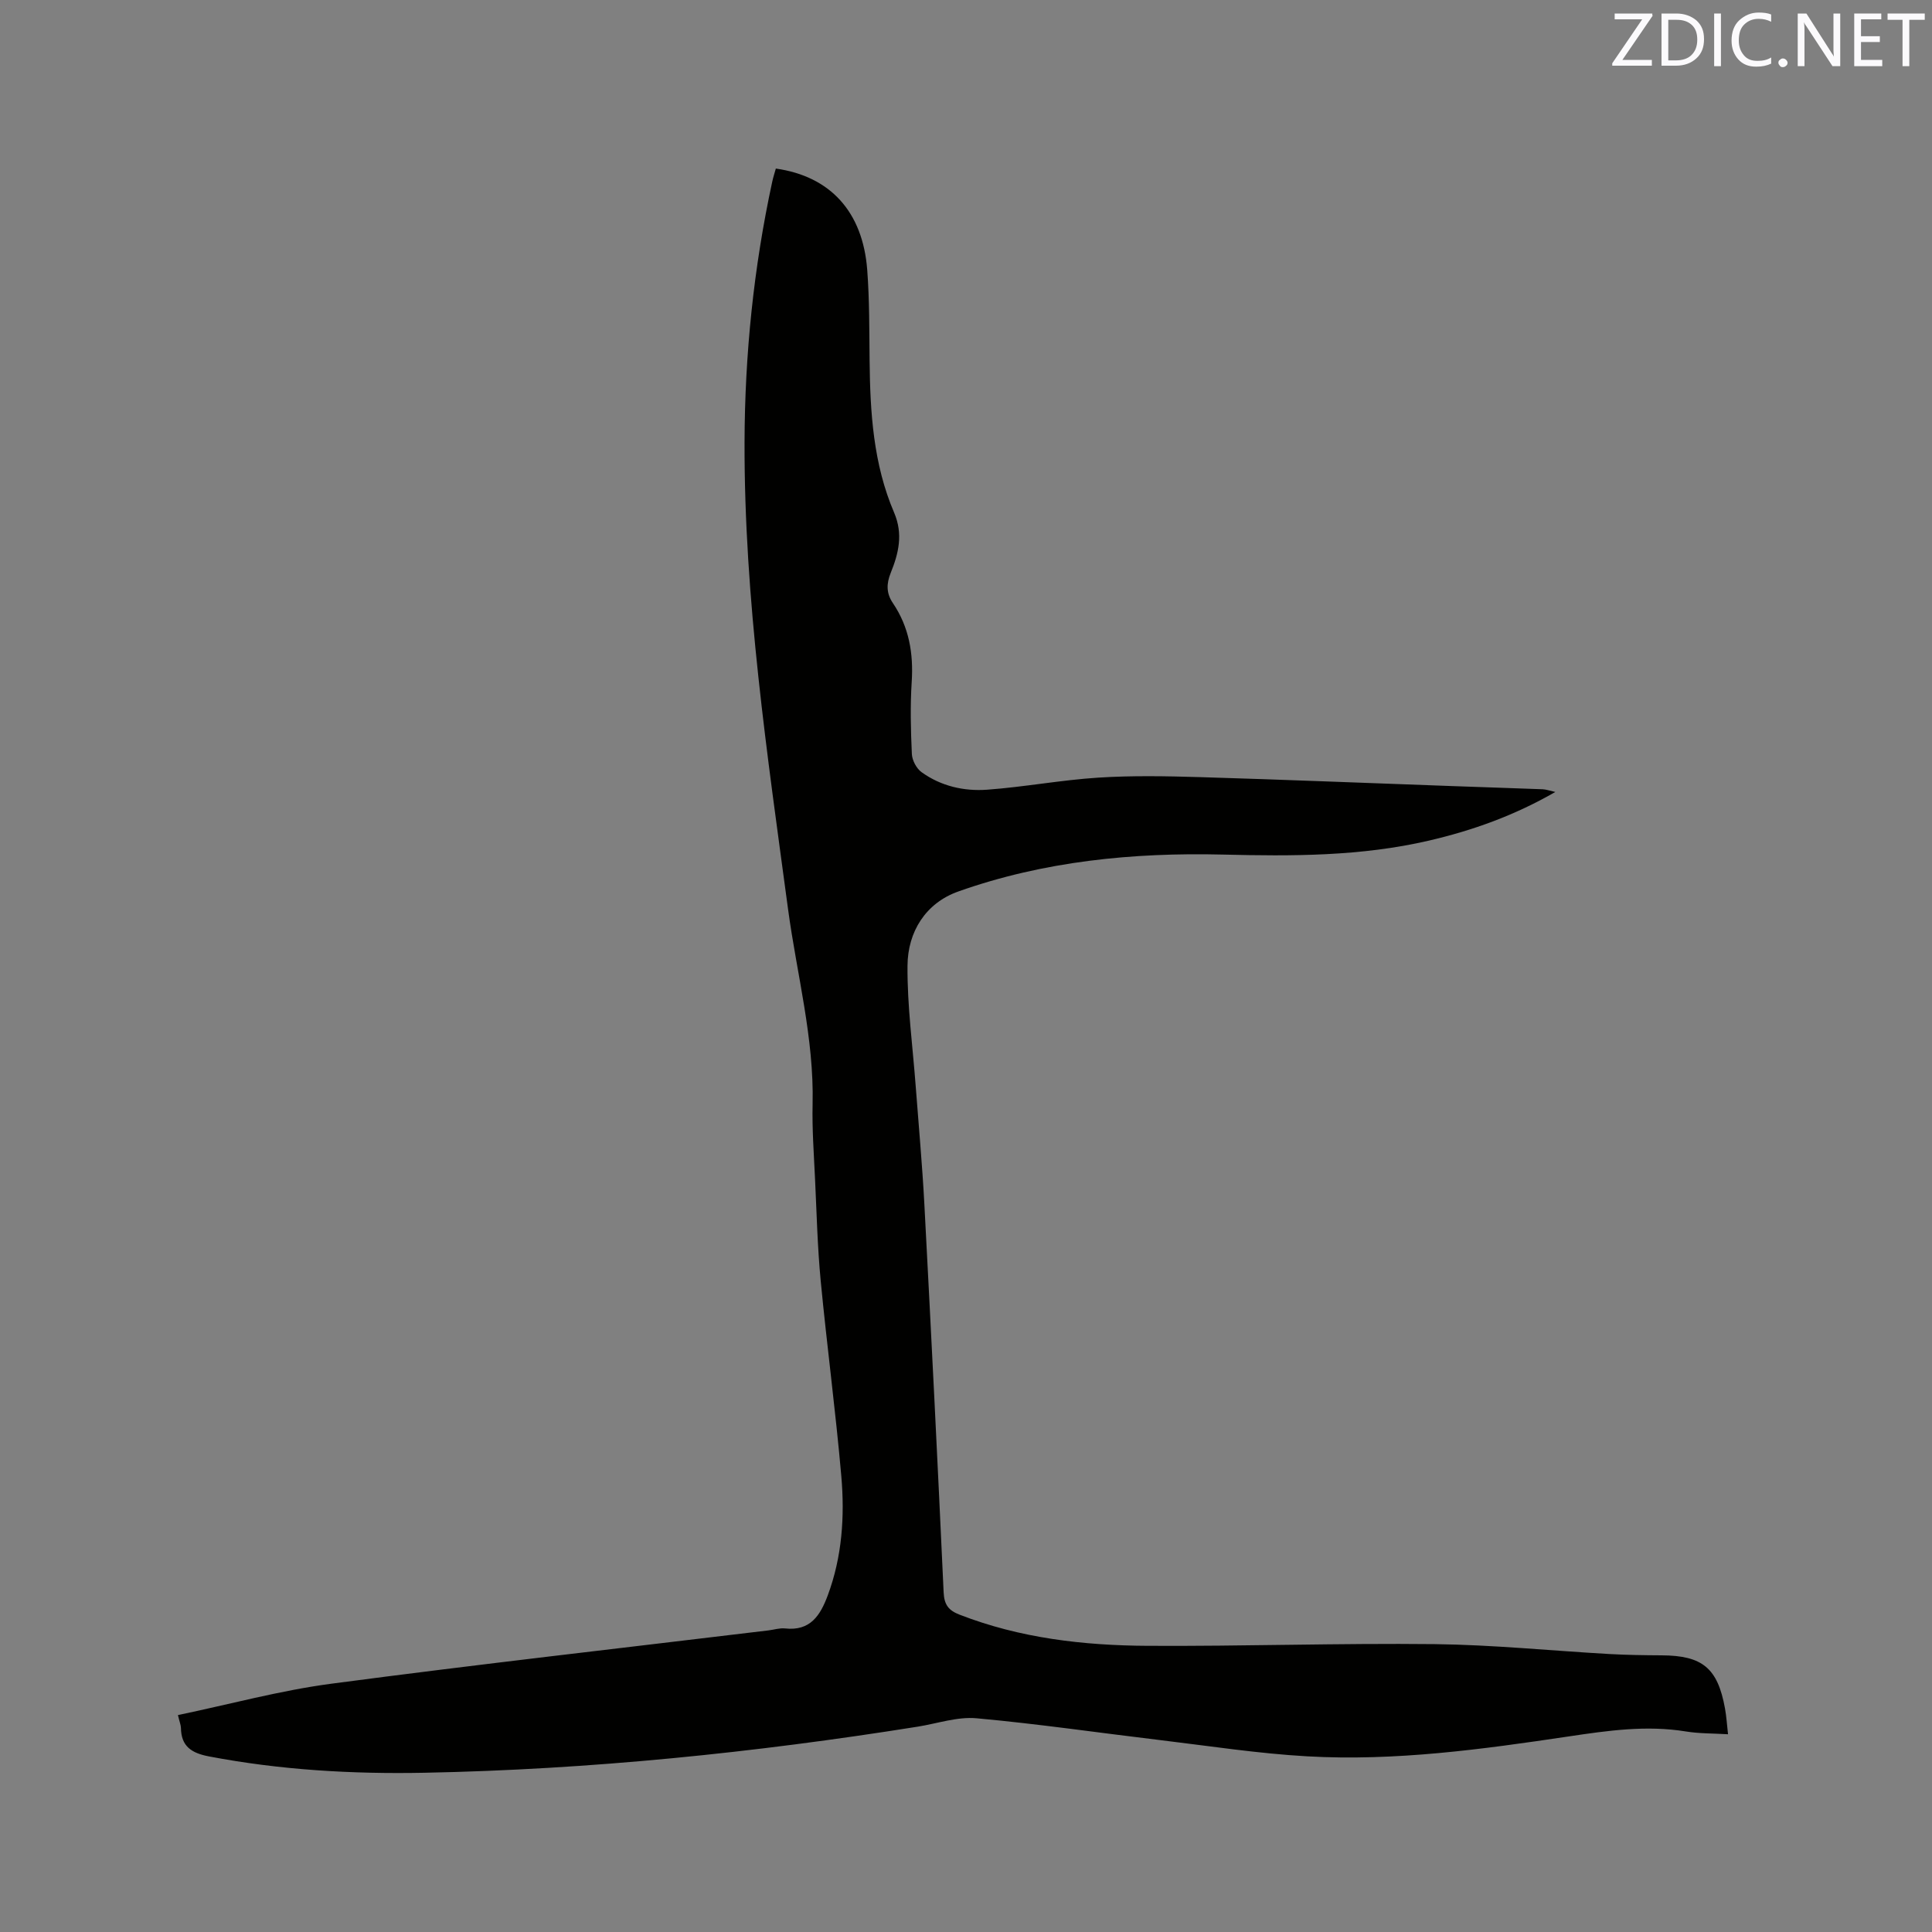 <svg enable-background="new 0 0 400 400" viewBox="0 0 400 400" xmlns="http://www.w3.org/2000/svg"><rect x="0" y="0" width="400" height="400" fill="#808080" stroke="none"/><path d="m36.84 355.09c10.79-2.25 21.15-5.09 31.71-6.49 30.14-3.99 60.35-7.4 90.53-11.04 1.16-.14 2.34-.53 3.46-.41 5.21.58 7.28-2.67 8.83-6.82 2.99-8.03 3.54-16.39 2.81-24.76-1.18-13.51-2.98-26.96-4.27-40.46-.66-6.95-.83-13.95-1.16-20.93-.24-5.19-.63-10.39-.51-15.57.32-13.7-3.26-26.88-5.07-40.29-4.32-32.14-9.11-64.24-9.02-96.77.05-18.16 1.89-36.18 5.74-53.96.2-.91.49-1.81.74-2.69 11.26 1.59 18 8.93 18.92 20.98.47 6.23.42 12.5.49 18.75.11 10.76.77 21.46 5.07 31.48 1.92 4.49.93 8.47-.7 12.51-.91 2.26-.92 4.22.45 6.24 3.34 4.94 4.28 10.39 3.9 16.3-.32 4.96-.2 9.97.03 14.94.06 1.31.95 3.01 2.01 3.77 4.01 2.89 8.77 3.98 13.57 3.63 7.69-.56 15.33-2.01 23.02-2.5 7.05-.45 14.15-.31 21.21-.1 17.36.52 34.72 1.23 52.08 1.85 6.25.23 12.49.42 18.74.66.68.03 1.34.28 2.59.56-8.56 4.92-17.19 7.98-26.17 10.07-14.06 3.27-28.32 3.24-42.66 2.89-18.63-.45-37.09 1.37-54.77 7.64-6.75 2.39-10.47 8.33-10.52 15.36-.07 8.33 1.08 16.67 1.7 25 .61 8.13 1.36 16.26 1.79 24.4 1.42 26.78 2.76 53.57 3.99 80.36.12 2.55 1.01 3.72 3.27 4.6 12.55 4.88 25.69 6.39 38.97 6.46 19.81.11 39.63-.57 59.45-.35 12.06.14 24.11 1.37 36.16 2.05 3.6.2 7.2.25 10.8.27 8.46.04 11.61 2.64 13.12 10.99.3 1.64.4 3.32.63 5.35-3.14-.19-5.98-.13-8.73-.58-8.18-1.33-16.16-.18-24.26 1.03-17.92 2.67-35.93 5.15-54.11 4.12-10.13-.57-20.22-2.13-30.31-3.34-12.73-1.52-25.42-3.38-38.18-4.54-3.98-.36-8.13 1.09-12.19 1.74-33.84 5.39-67.85 8.87-102.13 9.54-14.97.29-29.84-.57-44.58-3.38-3.61-.69-5.78-2.06-5.82-5.94-.03-.61-.29-1.22-.62-2.62z" fill="#010100"/><g fill="#fbfafc"><path d="m342.2 3.2-6.3 9.2h6.1v1.2h-8.2v-.5l6.2-9.1h-5.7v-1.2h7.8v.4z"/><path d="m344 13.7v-10.9h3.1c1.6 0 3 .5 4.1 1.4 1.1 1 1.6 2.2 1.6 3.9s-.5 3-1.6 4-2.5 1.5-4.2 1.5h-3zm1.4-9.6v8.4h1.6c1.4 0 2.5-.4 3.2-1.1.8-.8 1.2-1.8 1.2-3.2s-.4-2.4-1.2-3.1-1.8-1-3.1-1z"/><path d="m356.3 2.8v10.9h-1.4v-10.9z"/><path d="m366.6 13.2c-.8.4-1.8.6-3 .6-1.6 0-2.8-.5-3.7-1.5s-1.4-2.3-1.4-3.9c0-1.7.5-3.2 1.6-4.2s2.4-1.6 4-1.6c1 0 1.9.1 2.6.4v1.5c-.8-.4-1.6-.6-2.6-.6-1.2 0-2.2.4-3 1.2s-1.1 1.9-1.1 3.3c0 1.3.4 2.3 1.1 3.1s1.6 1.1 2.8 1.1c1.1 0 2-.2 2.8-.7v1.3z"/><path d="m368.2 13c0-.3.1-.5.3-.6.2-.2.4-.3.6-.3.3 0 .5.1.7.3s.3.4.3.6-.1.5-.3.6c-.2.2-.4.3-.7.3s-.5-.1-.6-.3c-.2-.2-.3-.4-.3-.6z"/><path d="m381.1 13.7h-1.7l-5.5-8.4c-.2-.2-.3-.5-.4-.7 0 .2.1.8.1 1.5v7.6h-1.4v-10.9h1.8l5.3 8.3c.3.4.4.6.4.8 0-.3-.1-.8-.1-1.6v-7.5h1.4v10.9z"/><path d="m389.7 13.7h-5.8v-10.9h5.6v1.2h-4.2v3.5h3.9v1.2h-3.9v3.7h4.4z"/><path d="m398.4 4.1h-3.1v9.6h-1.4v-9.6h-3.1v-1.3h7.7v1.3z"/></g></svg>